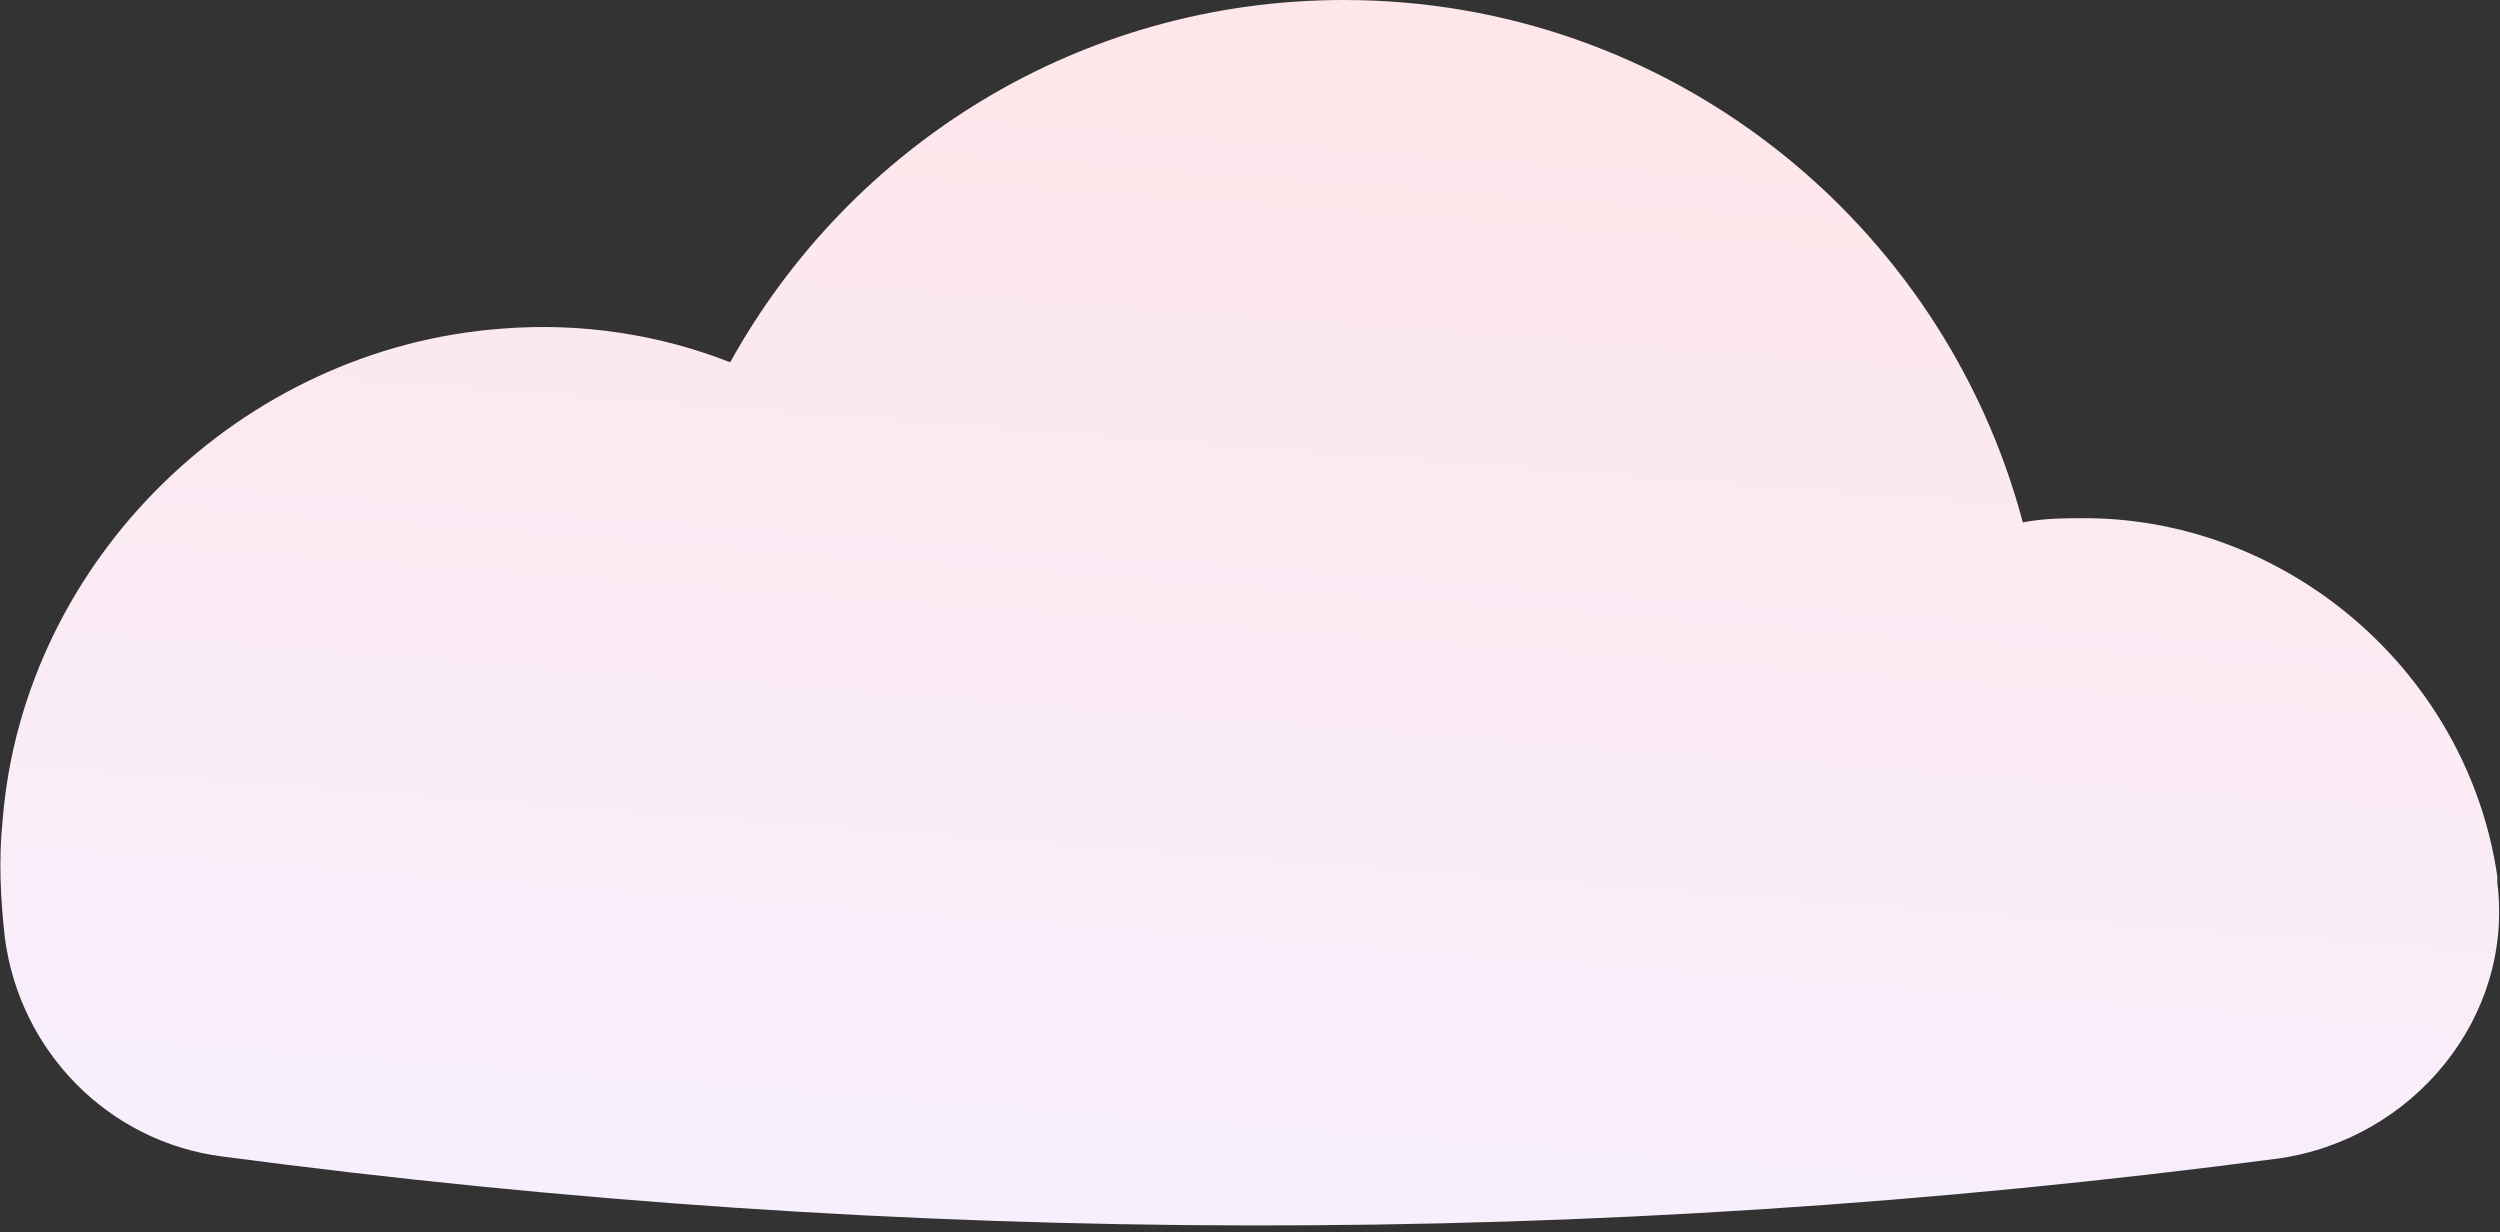 <svg width="142" height="70" viewBox="0 0 142 70" fill="none" xmlns="http://www.w3.org/2000/svg">
<rect x="0" y="0" width="142" height="70" fill="#333333" stroke="none"/>
<path d="M141.847 49.773C141.847 49.893 141.847 50.013 141.847 50.132C142.805 57.79 137.056 64.729 129.39 65.806C90.343 70.951 51.416 70.831 12.609 65.686C6.141 64.849 1.111 59.704 0.272 53.243C0.033 51.089 -0.087 48.816 0.152 46.543C1.35 31.826 13.687 19.742 28.539 18.665C33.09 18.306 37.522 19.024 41.475 20.579C48.302 8.256 61.358 0 76.329 0C94.775 0 110.346 12.563 114.897 29.672C116.095 29.433 117.293 29.433 118.61 29.433C130.109 29.553 140.17 38.287 141.847 49.773Z" fill="url(#paint0_linear)"/>
<defs>
<linearGradient id="paint0_linear" x1="72.219" y1="6.356" x2="66.993" y2="75.396" gradientUnits="userSpaceOnUse">
<stop stop-color="#FDE7EB"/>
<stop offset="1" stop-color="#F7F0FF"/>
</linearGradient>
</defs>
</svg>
